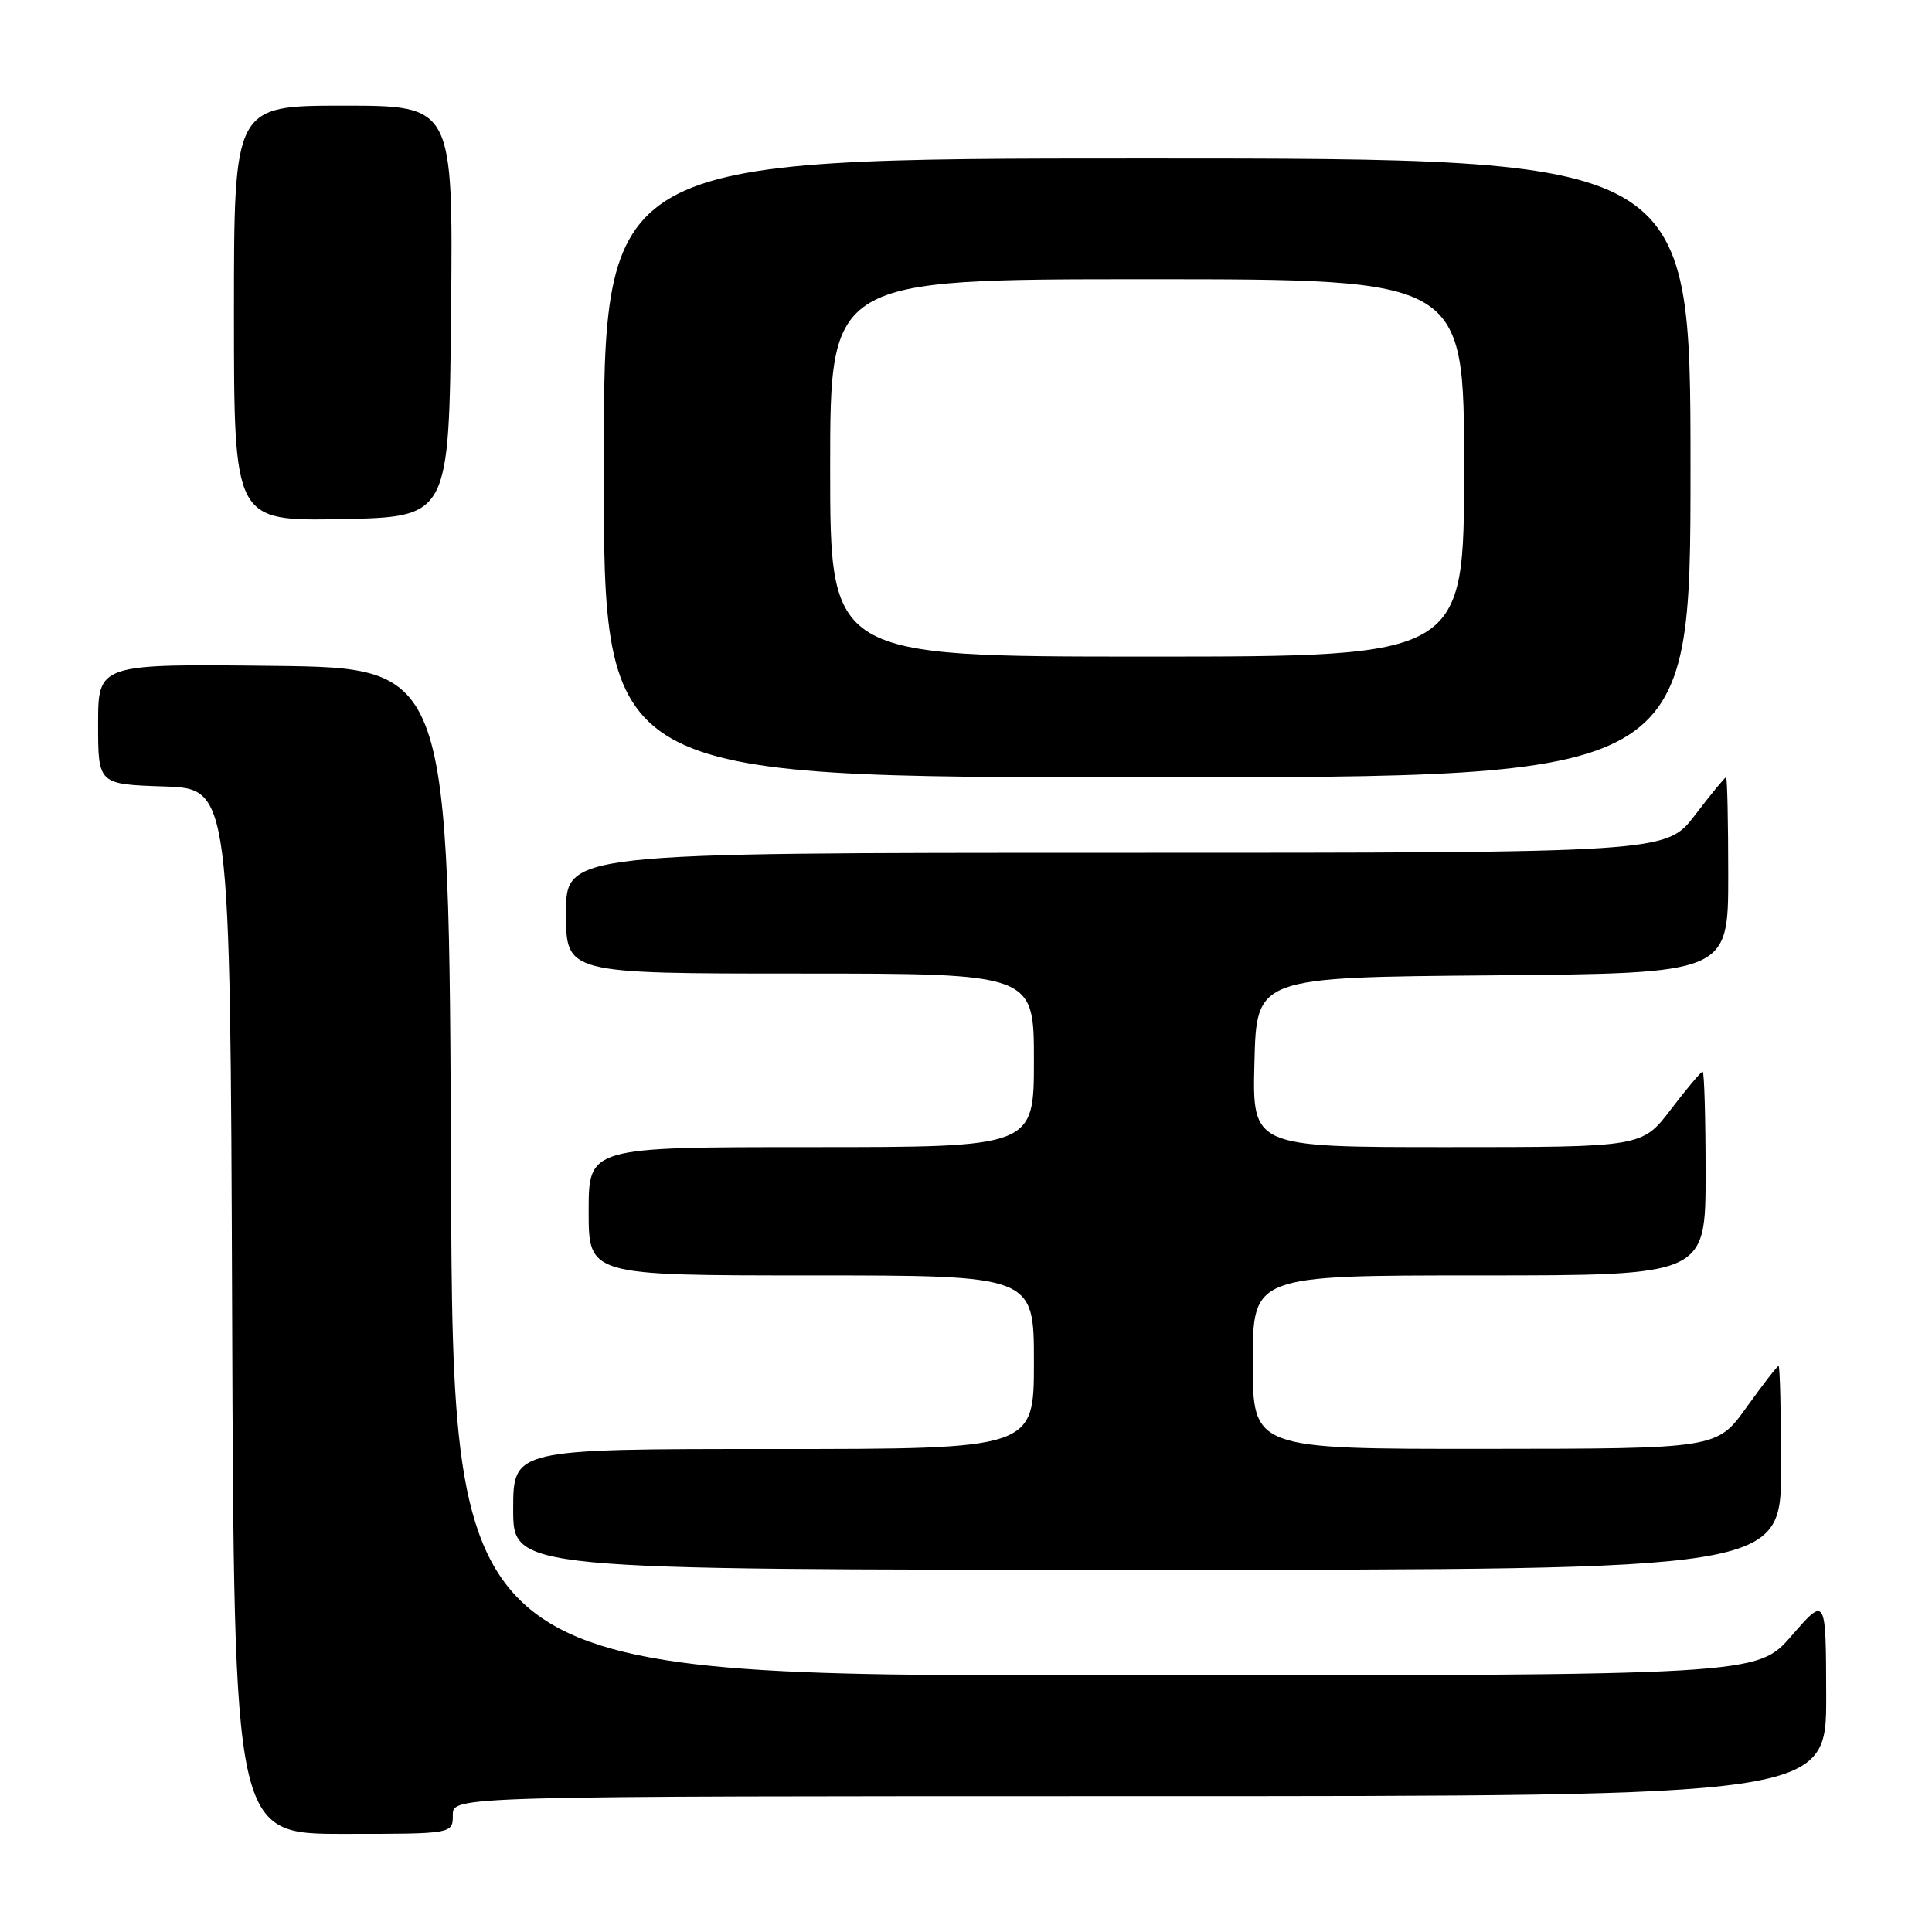 <?xml version="1.0" encoding="UTF-8" standalone="no"?>
<!DOCTYPE svg PUBLIC "-//W3C//DTD SVG 1.1//EN" "http://www.w3.org/Graphics/SVG/1.1/DTD/svg11.dtd" >
<svg xmlns="http://www.w3.org/2000/svg" xmlns:xlink="http://www.w3.org/1999/xlink" version="1.1" viewBox="0 0 256 256">
 <g >
 <path fill="currentColor"
d=" M 60.00 240.50 C 60.00 238.00 60.00 238.00 151.00 238.00 C 242.00 238.00 242.00 238.00 241.98 224.75 C 241.95 211.50 241.95 211.50 237.39 216.75 C 232.82 222.00 232.82 222.00 146.42 222.00 C 60.01 222.00 60.01 222.00 59.76 155.25 C 59.50 88.50 59.50 88.50 36.25 88.23 C 13.00 87.96 13.00 87.96 13.00 95.94 C 13.00 103.92 13.00 103.92 21.75 104.21 C 30.50 104.50 30.50 104.50 30.76 173.75 C 31.01 243.00 31.01 243.00 45.51 243.00 C 60.00 243.00 60.00 243.00 60.00 240.50 Z  M 236.00 194.50 C 236.00 187.07 235.85 181.00 235.67 181.00 C 235.50 181.00 233.58 183.47 231.42 186.48 C 227.50 191.96 227.50 191.96 196.75 191.98 C 166.00 192.00 166.00 192.00 166.00 180.50 C 166.00 169.00 166.00 169.00 196.00 169.00 C 226.00 169.00 226.00 169.00 226.00 155.50 C 226.00 148.07 225.82 142.00 225.61 142.00 C 225.39 142.00 223.50 144.25 221.40 147.00 C 217.59 152.00 217.59 152.00 191.76 152.00 C 165.93 152.00 165.93 152.00 166.22 140.75 C 166.50 129.50 166.50 129.50 197.75 129.24 C 229.00 128.97 229.00 128.97 229.00 115.99 C 229.00 108.84 228.87 103.00 228.71 103.00 C 228.54 103.00 226.70 105.25 224.60 108.00 C 220.78 113.00 220.78 113.00 147.89 113.00 C 75.00 113.00 75.00 113.00 75.00 121.00 C 75.00 129.00 75.00 129.00 106.00 129.00 C 137.00 129.00 137.00 129.00 137.00 140.50 C 137.00 152.00 137.00 152.00 107.50 152.00 C 78.00 152.00 78.00 152.00 78.00 160.50 C 78.00 169.00 78.00 169.00 107.50 169.00 C 137.00 169.00 137.00 169.00 137.00 180.50 C 137.00 192.00 137.00 192.00 102.50 192.00 C 68.00 192.00 68.00 192.00 68.00 200.00 C 68.00 208.00 68.00 208.00 152.00 208.00 C 236.00 208.00 236.00 208.00 236.00 194.50 Z  M 224.00 62.00 C 224.00 21.00 224.00 21.00 152.00 21.00 C 80.00 21.00 80.00 21.00 80.00 62.00 C 80.00 103.00 80.00 103.00 152.00 103.00 C 224.00 103.00 224.00 103.00 224.00 62.00 Z  M 59.77 41.25 C 60.03 14.00 60.03 14.00 45.52 14.00 C 31.00 14.00 31.00 14.00 31.00 41.53 C 31.00 69.05 31.00 69.05 45.25 68.78 C 59.50 68.50 59.50 68.50 59.77 41.25 Z  M 110.00 62.00 C 110.00 37.00 110.00 37.00 152.00 37.00 C 194.00 37.00 194.00 37.00 194.00 62.00 C 194.00 87.00 194.00 87.00 152.00 87.00 C 110.00 87.00 110.00 87.00 110.00 62.00 Z "/>
</g>
</svg>